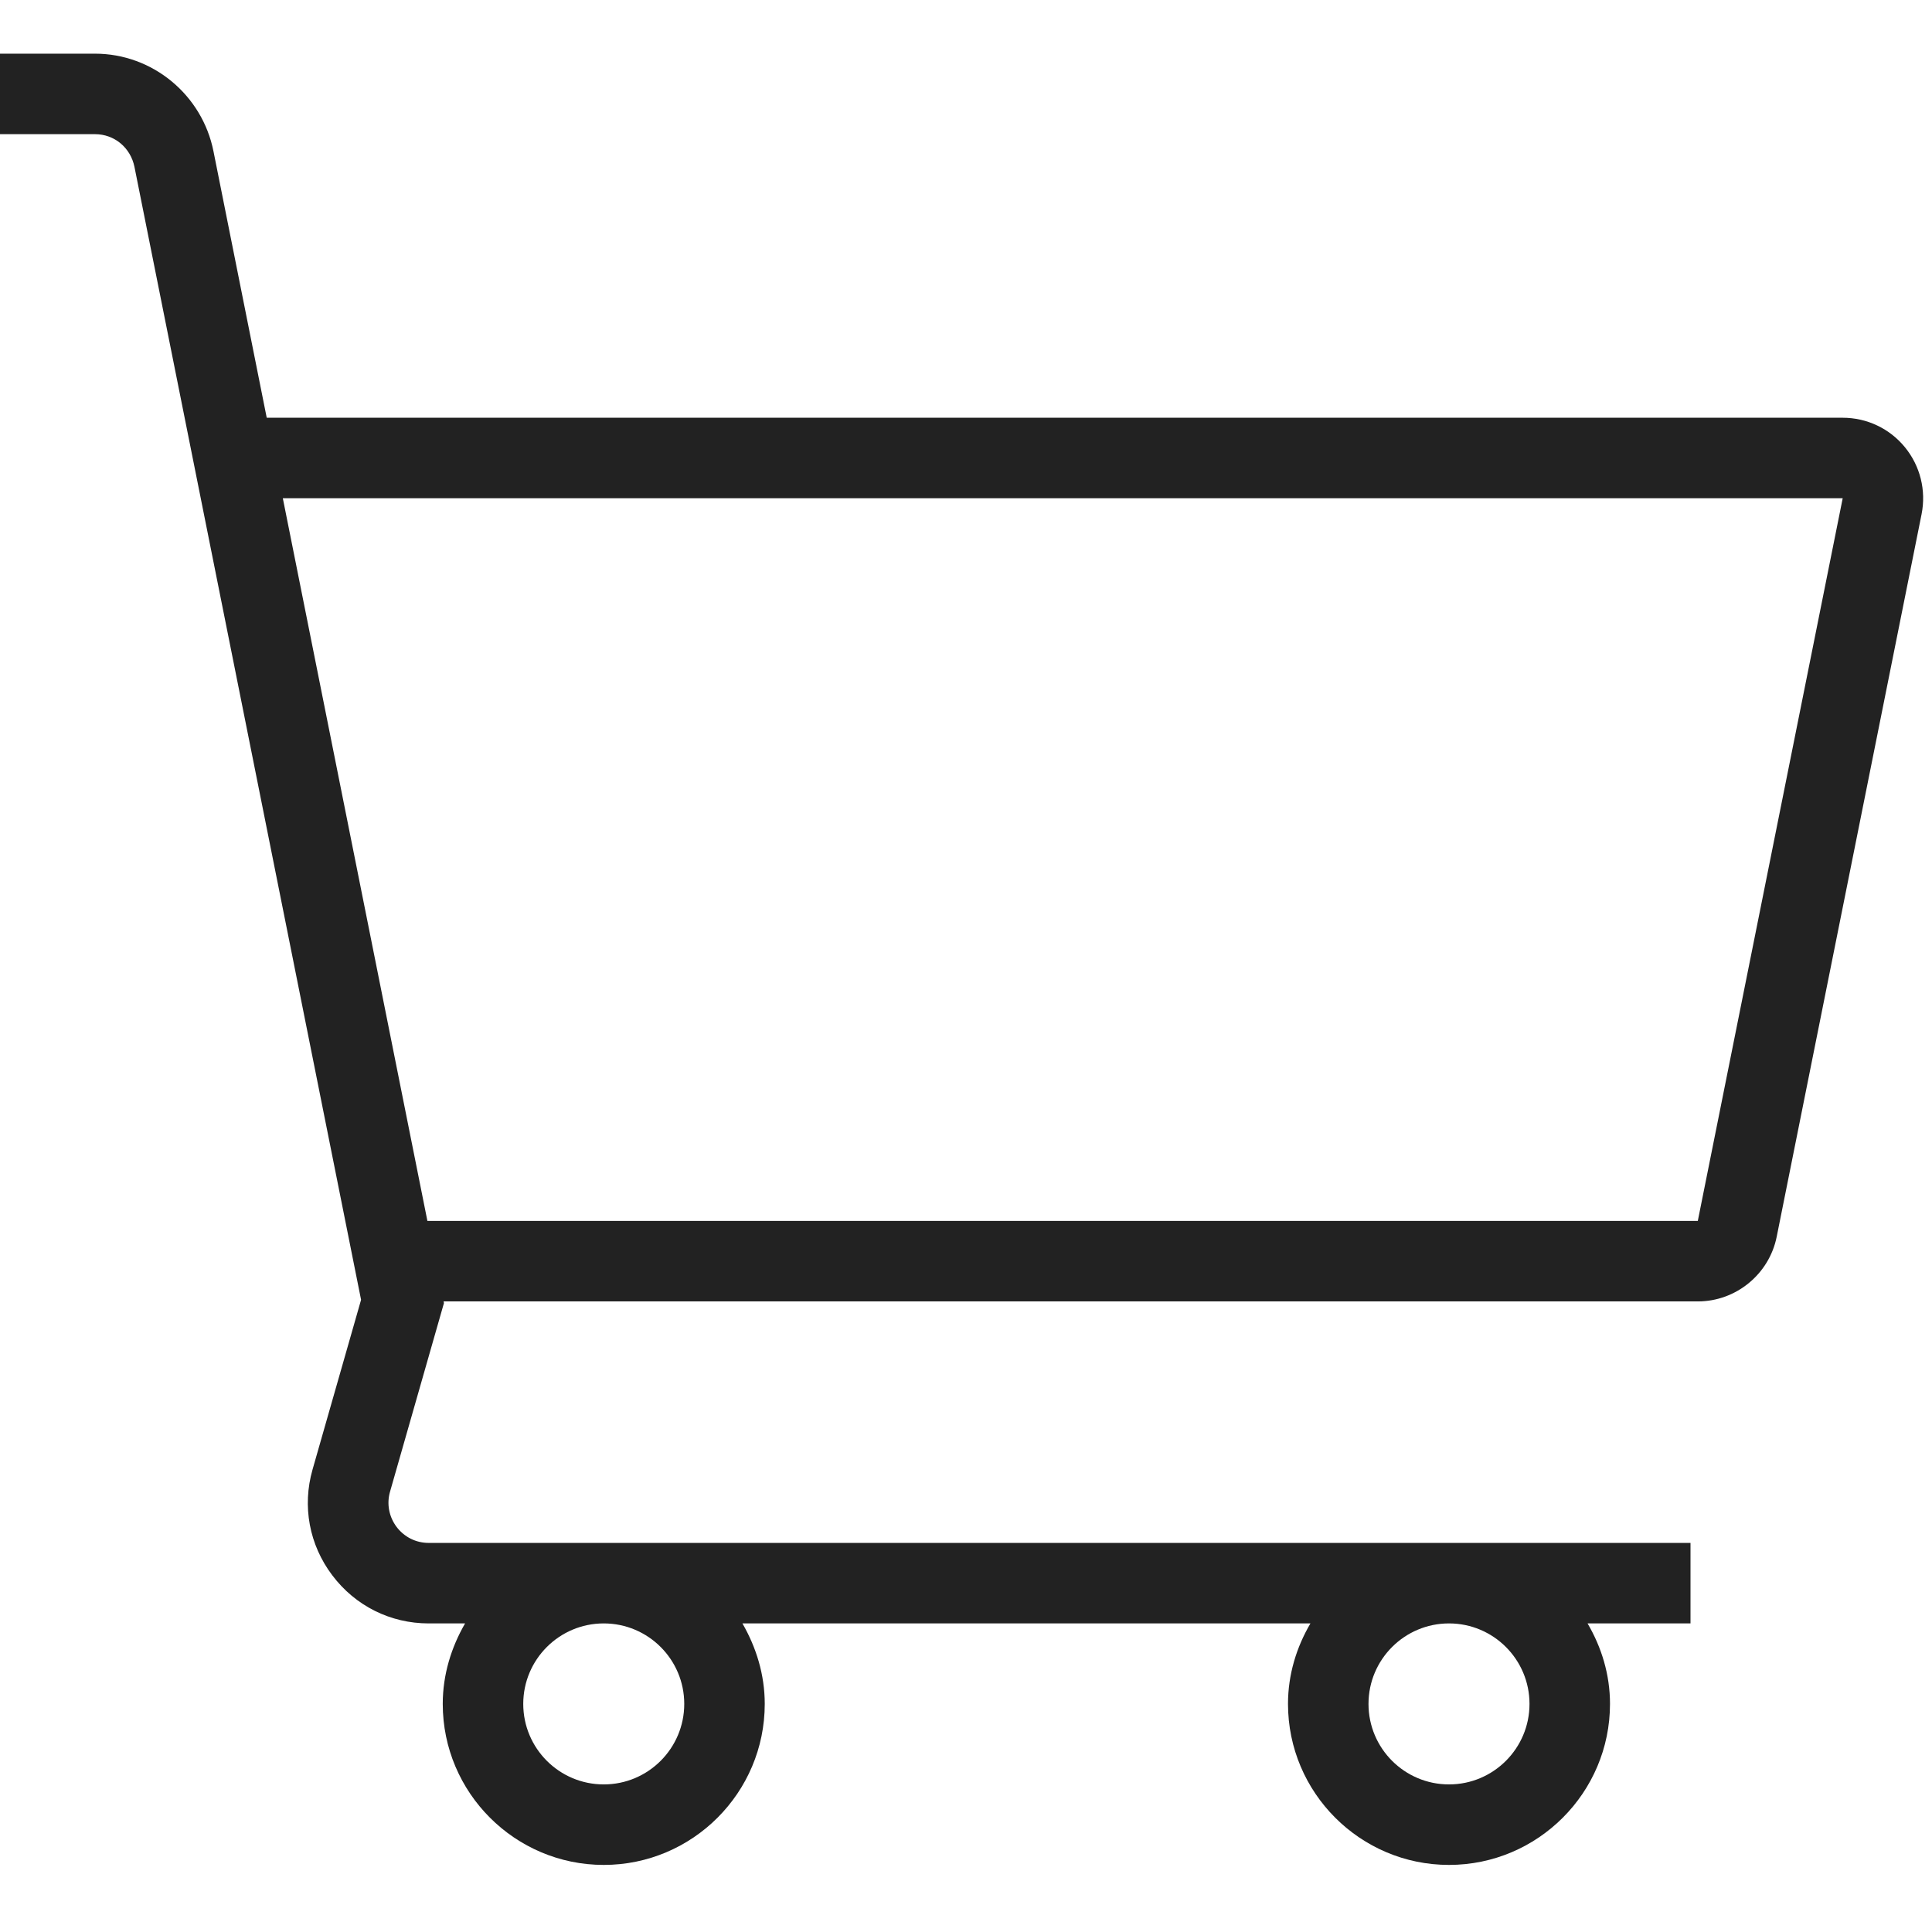 <svg width="18" height="18" viewBox="0 0 18 18" fill="none" xmlns="http://www.w3.org/2000/svg">
<path d="M17.748 4.167C17.605 3.992 17.393 3.892 17.168 3.892H2.485L1.989 1.41C1.884 0.883 1.421 0.5 0.885 0.5H0V1.25H0.885C1.066 1.25 1.217 1.376 1.253 1.556L3.364 12.11L2.912 13.691C2.814 14.033 2.881 14.393 3.096 14.677C3.311 14.962 3.638 15.125 3.994 15.125H4.333C4.205 15.347 4.125 15.601 4.125 15.875C4.125 16.702 4.798 17.375 5.625 17.375C6.452 17.375 7.125 16.702 7.125 15.875C7.125 15.601 7.045 15.347 6.917 15.125H12.209C12.079 15.347 12 15.601 12 15.875C12 16.702 12.673 17.375 13.5 17.375C14.327 17.375 15 16.702 15 15.875C15 15.601 14.921 15.347 14.791 15.125H15.75V14.375H3.994C3.876 14.375 3.767 14.321 3.695 14.226C3.624 14.131 3.601 14.011 3.634 13.897L4.136 12.141L4.133 12.125H15.818C16.174 12.125 16.483 11.871 16.553 11.523L17.903 4.79C17.947 4.568 17.89 4.341 17.748 4.167ZM6.375 15.875C6.375 16.289 6.039 16.625 5.625 16.625C5.211 16.625 4.875 16.289 4.875 15.875C4.875 15.461 5.211 15.125 5.625 15.125C6.039 15.125 6.375 15.461 6.375 15.875ZM14.25 15.875C14.25 16.289 13.914 16.625 13.5 16.625C13.086 16.625 12.75 16.289 12.75 15.875C12.75 15.461 13.086 15.125 13.5 15.125C13.914 15.125 14.25 15.461 14.25 15.875ZM15.818 11.375H3.982L2.635 4.642H17.168L15.818 11.375Z" fill="#222222"/>
</svg>
